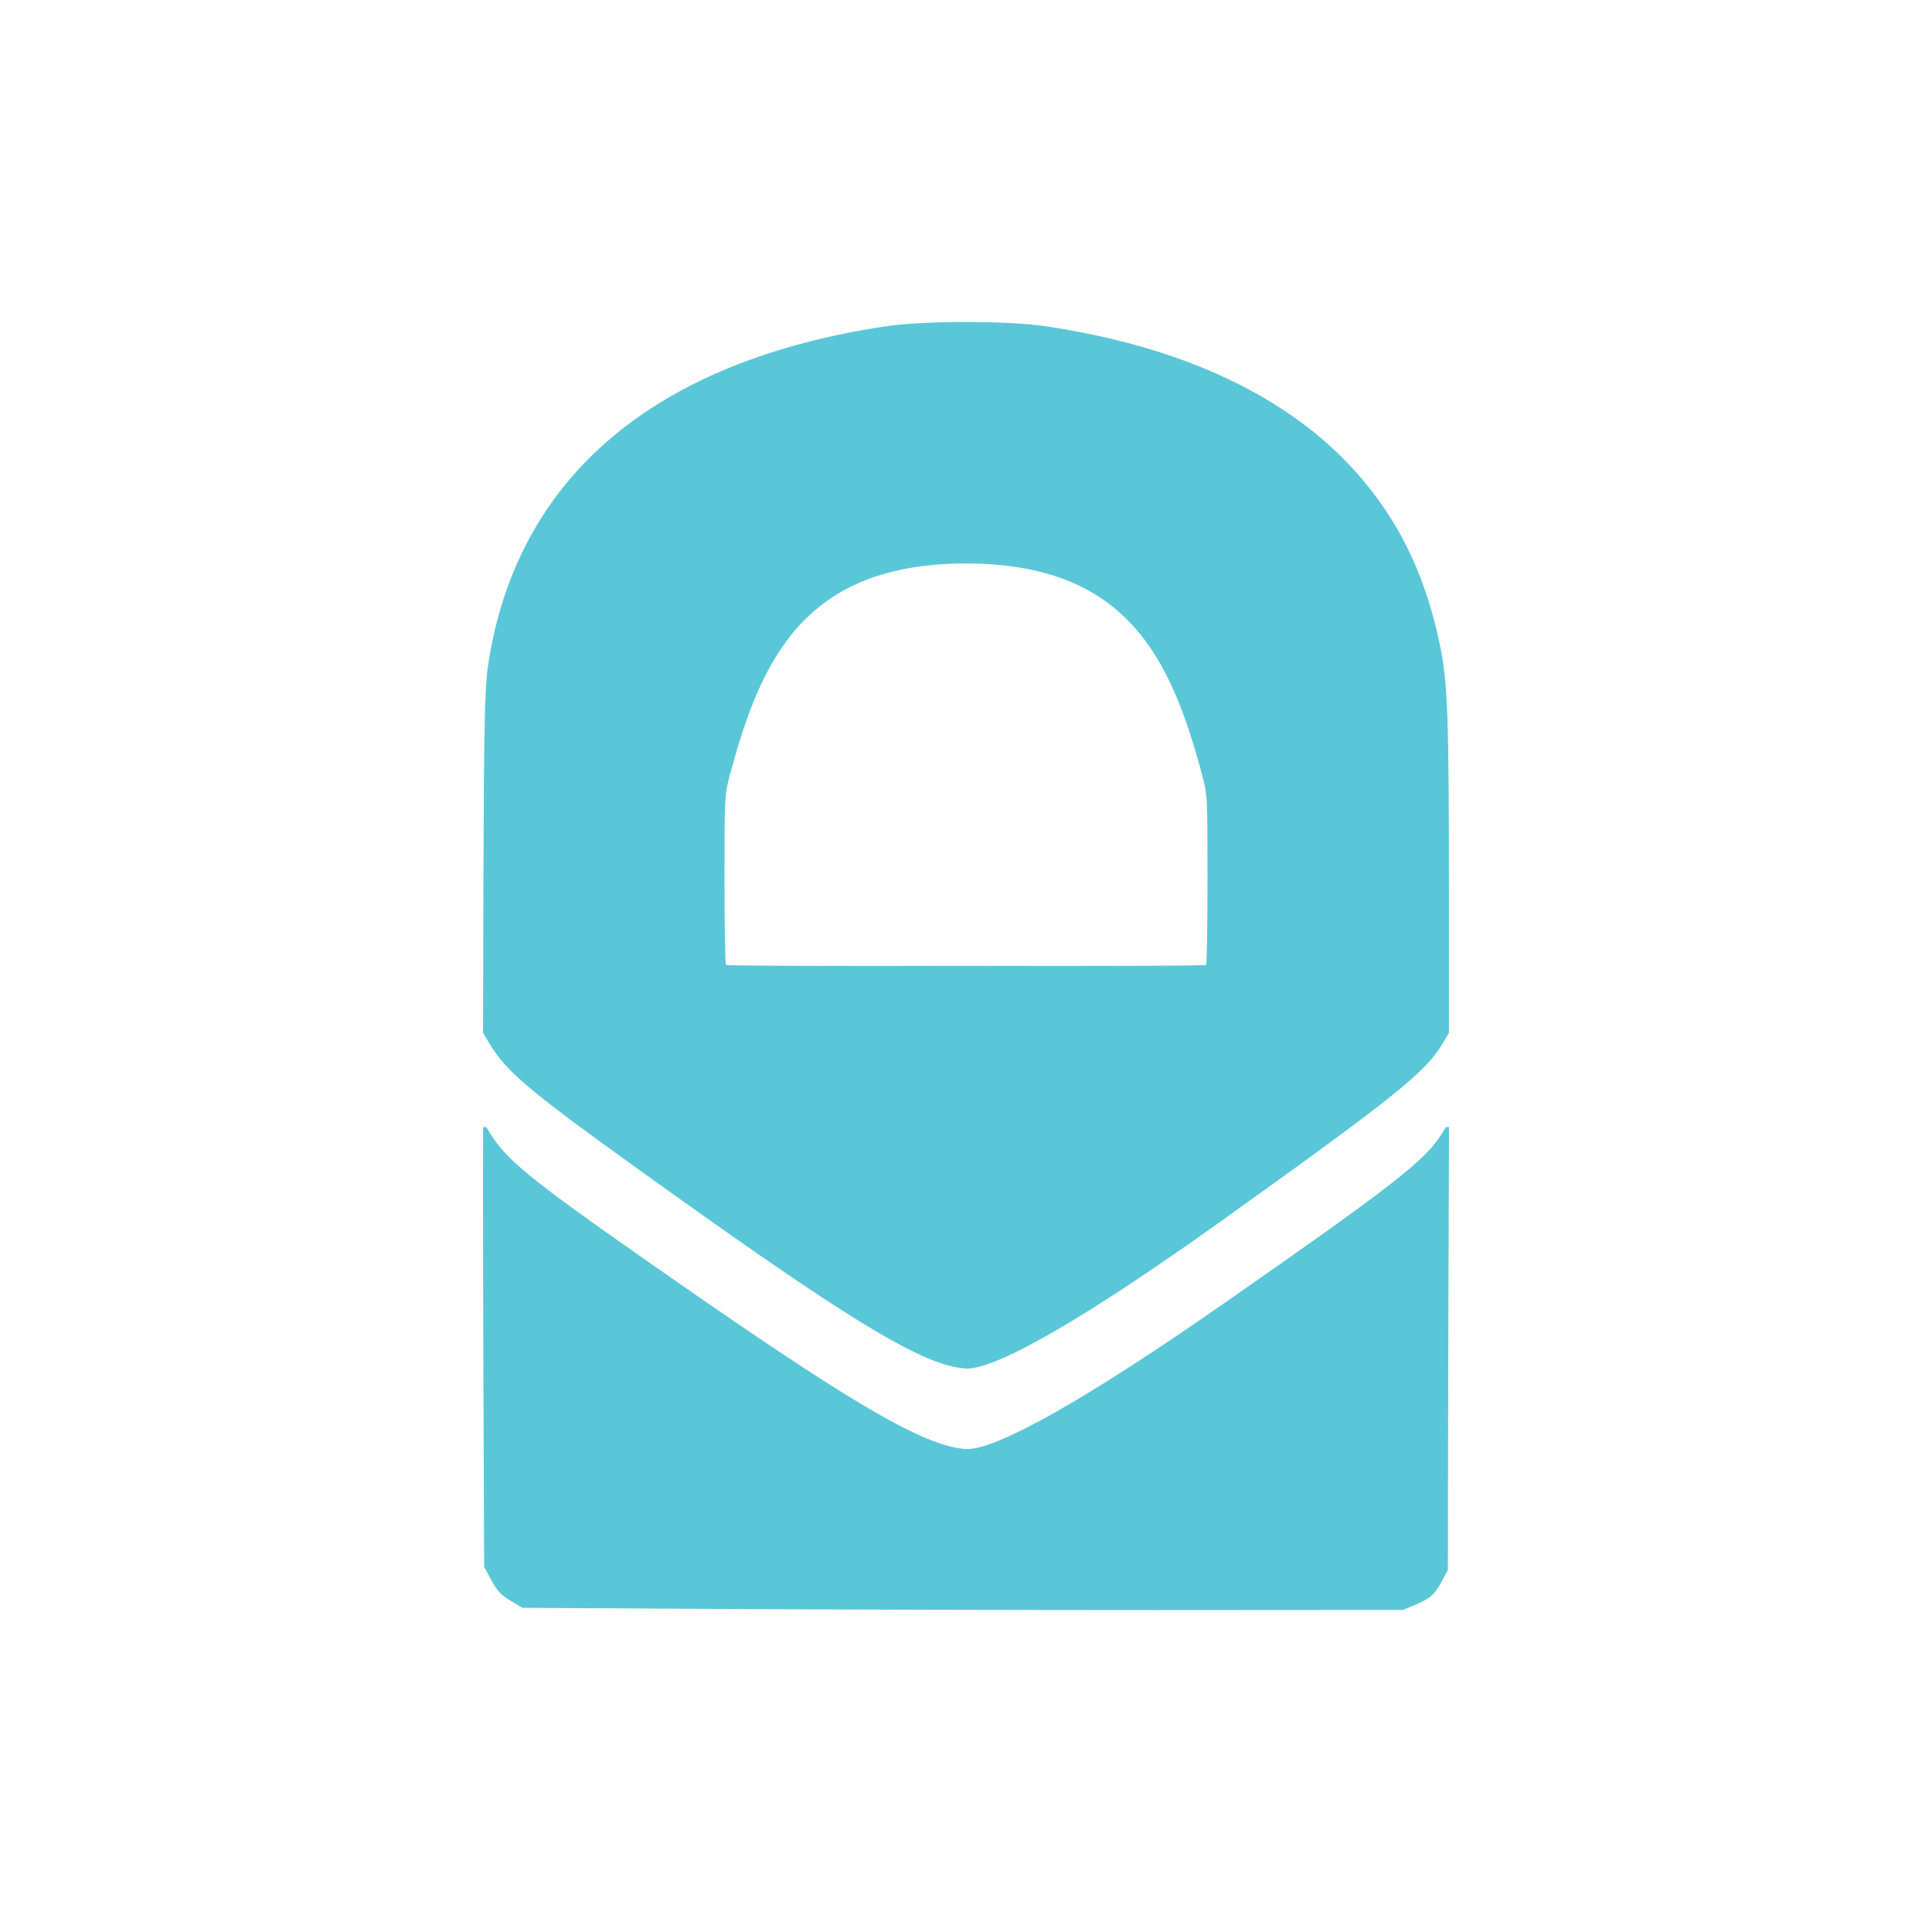 <svg xmlns="http://www.w3.org/2000/svg" width="24" height="24" version="1.1">
 <defs>
  <style id="current-color-scheme" type="text/css">
   .ColorScheme-Text { color:#5ac7d8; } .ColorScheme-Highlight { color:#4285f4; }
  </style>
 </defs>
 <path style="fill:currentColor" class="ColorScheme-Text" d="m 12,4 c -0.376,0 -0.754,0.017 -0.994,0.053 -2.893,0.432 -4.603,1.894 -4.945,4.227 -0.038,0.258 -0.049,0.715 -0.055,2.469 l -0.006,2.082 0.084,0.139 c 0.207,0.343 0.493,0.584 1.855,1.562 2.277,1.636 3.213,2.234 3.789,2.416 0.091,0.029 0.217,0.052 0.279,0.053 0.383,0.005 1.502,-0.643 3.195,-1.855 2.112,-1.511 2.503,-1.825 2.709,-2.168 l 0.088,-0.146 0,-1.719 c 0,-2.24 -0.014,-2.637 -0.115,-3.117 C 17.704,7.138 17.375,6.462 16.852,5.873 16.011,4.927 14.697,4.307 12.992,4.053 c -0.24,-0.036 -0.616,-0.053 -0.992,-0.053 z m 0,3 c 2,9e-6 2.545,1.179 2.932,2.623 0.068,0.254 0.068,0.265 0.068,1.299 0,0.573 -0.008,1.053 -0.018,1.064 -0.01,0.012 -1.346,0.016 -2.982,0.012 -1.636,0.004 -2.973,-1.59e-4 -2.982,-0.012 -0.01,-0.012 -0.018,-0.491 -0.018,-1.064 0,-1.034 3.19e-4,-1.045 0.068,-1.299 0.387,-1.444 0.932,-2.623 2.932,-2.623 z m -5.998,7 c 0,0 -0.006,0.588 0.002,2.775 l 0.01,2.688 0.09,0.168 c 0.069,0.129 0.126,0.188 0.238,0.254 l 0.148,0.088 2.391,0.014 c 1.315,0.008 3.775,0.014 5.469,0.014 l 3.08,-0.002 0.148,-0.062 c 0.191,-0.082 0.247,-0.132 0.336,-0.299 l 0.072,-0.135 0.004,-2.451 0.01,-3.051 -0.039,0 -0.049,0.08 c -0.206,0.334 -0.597,0.639 -2.709,2.111 -1.694,1.181 -2.813,1.814 -3.195,1.809 -0.063,-8e-4 -0.188,-0.025 -0.279,-0.053 -0.576,-0.177 -1.512,-0.757 -3.789,-2.352 -1.362,-0.954 -1.648,-1.189 -1.855,-1.523 l -0.045,-0.072 -0.037,0 z"/>
</svg>
